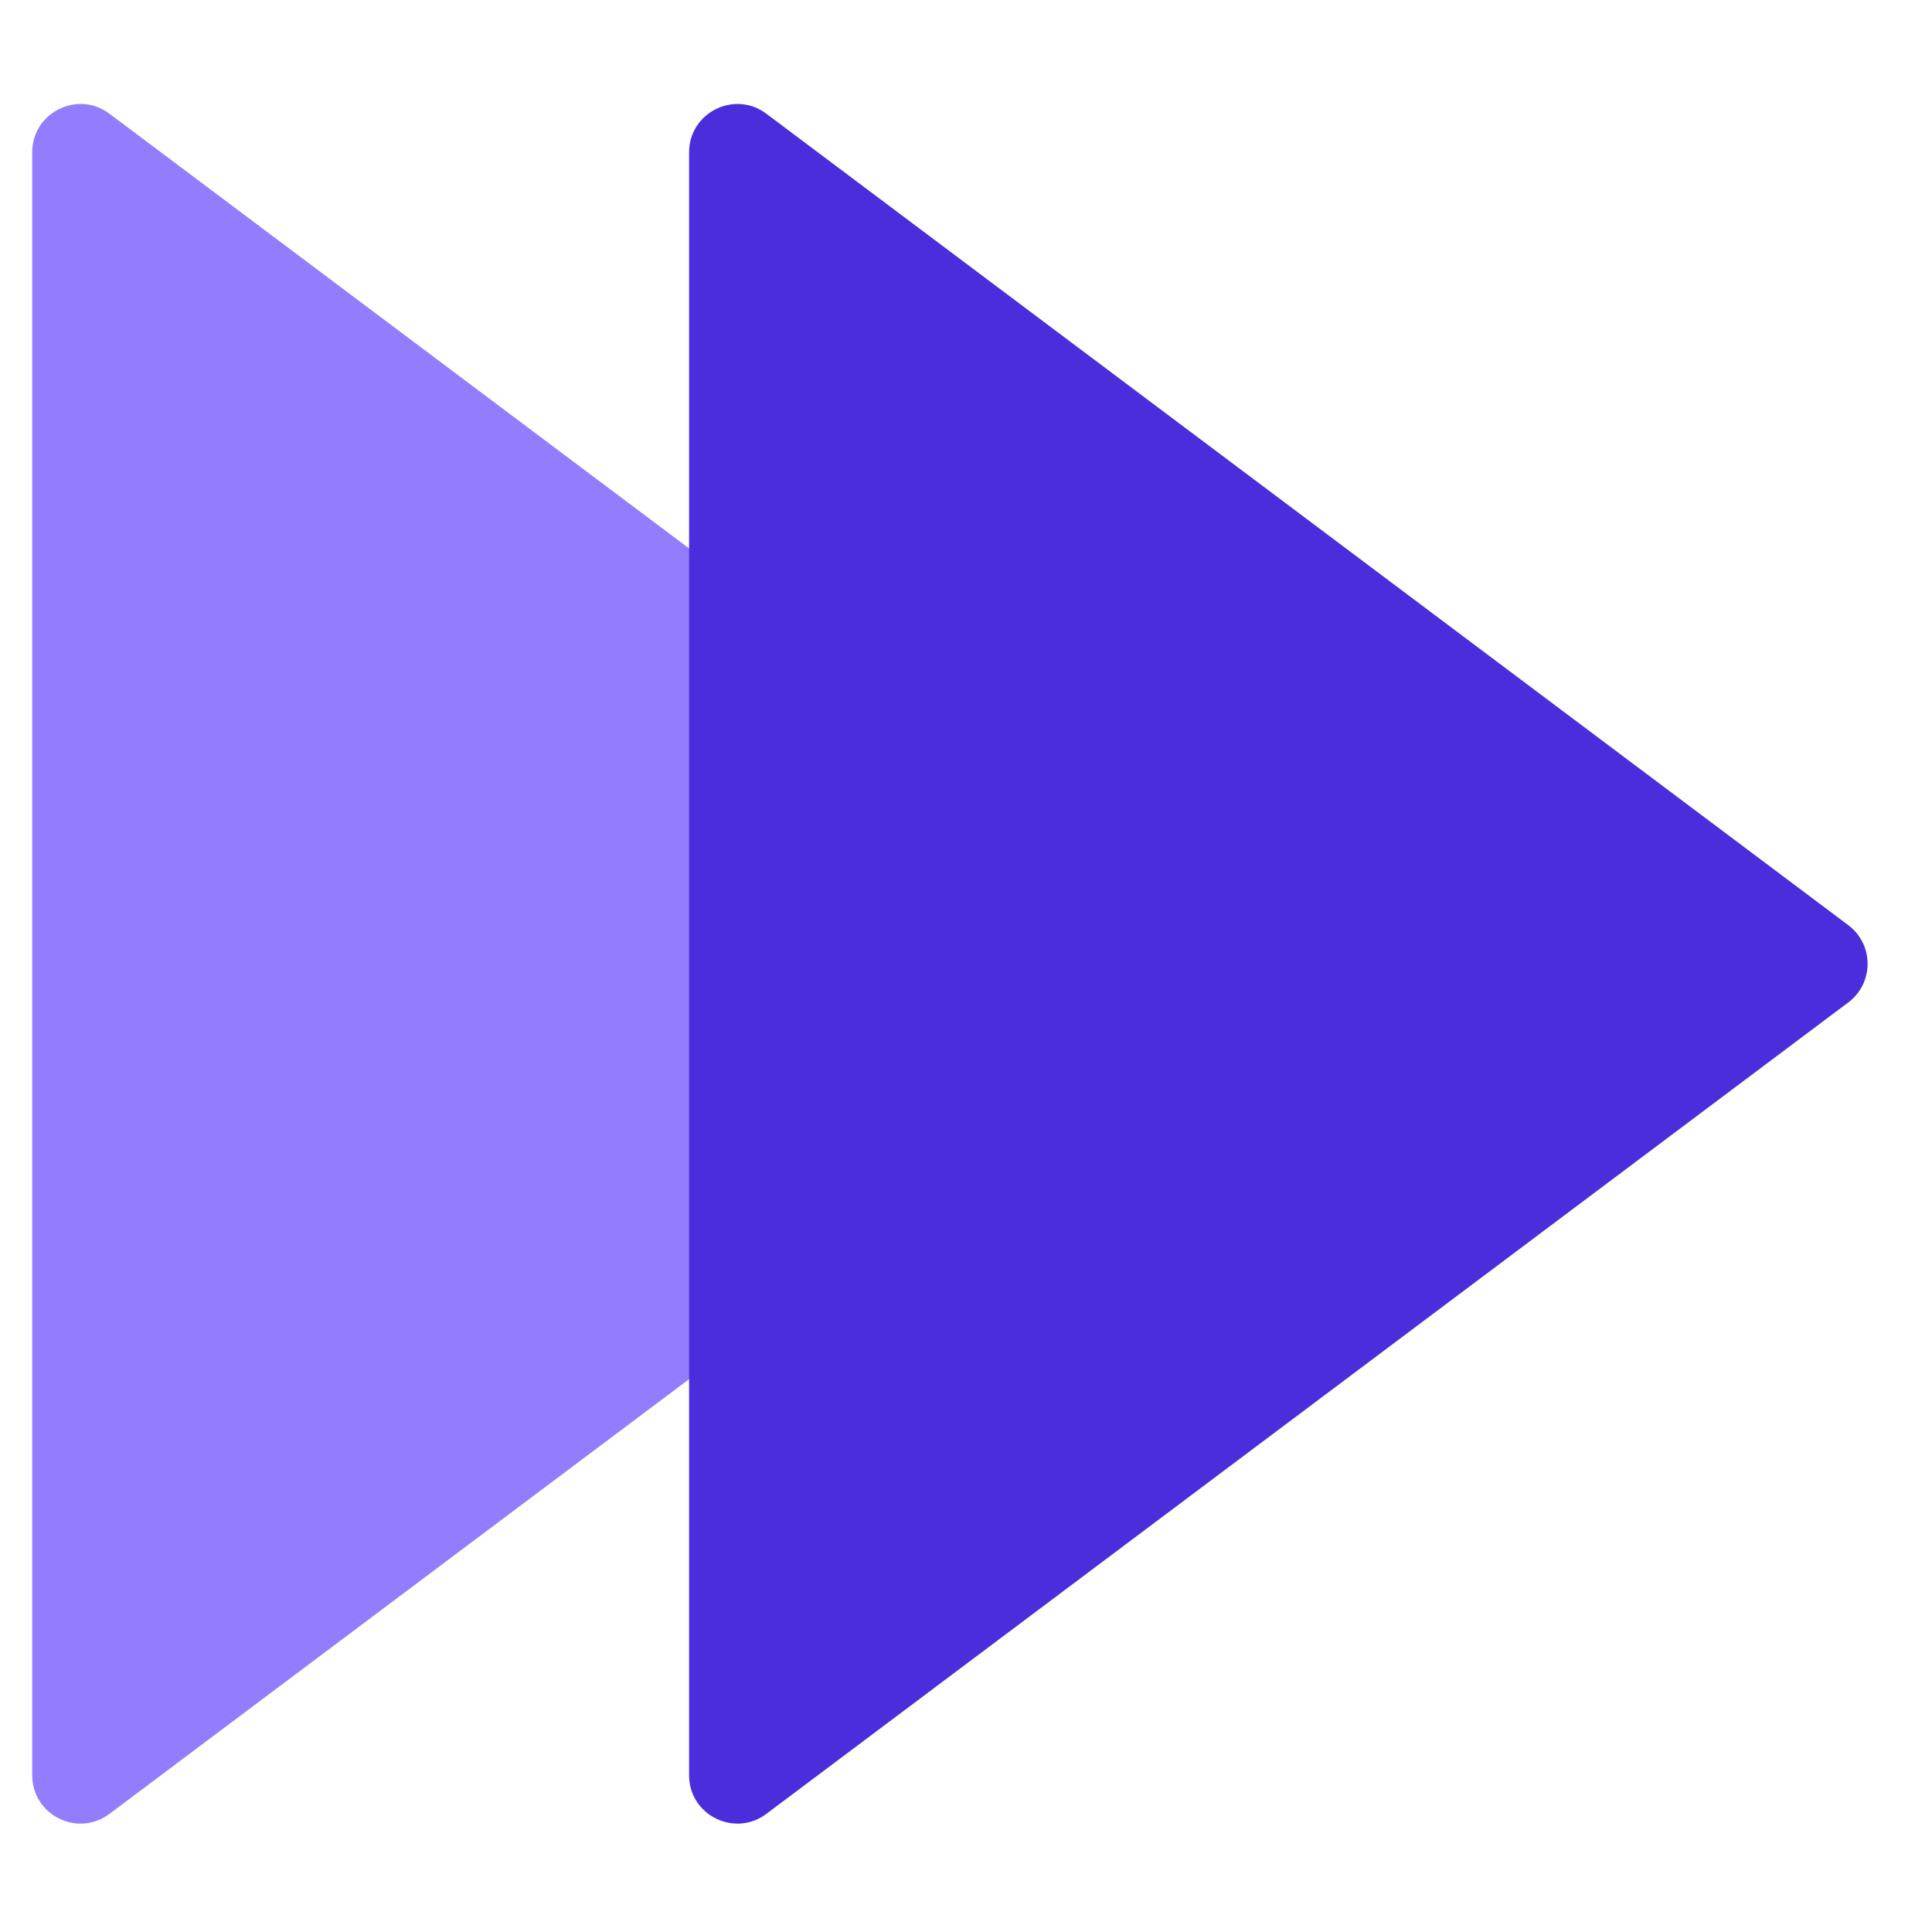<svg width="120" height="120" viewBox="0 0 120 120" fill="none" xmlns="http://www.w3.org/2000/svg">
<path d="M74 57.463C75.6 58.663 75.6 61.063 74 62.263L6.8 112.663C4.822 114.147 2 112.736 2 110.263V9.463C2 6.991 4.822 5.58 6.8 7.063L74 57.463Z" fill="#947CFF"/>
<path d="M114.8 57.463C116.4 58.663 116.4 61.063 114.8 62.263L47.6 112.663C45.622 114.147 42.8 112.736 42.8 110.263V9.463C42.8 6.991 45.622 5.58 47.6 7.063L114.8 57.463Z" fill="#4C2DDB"/>
</svg>
